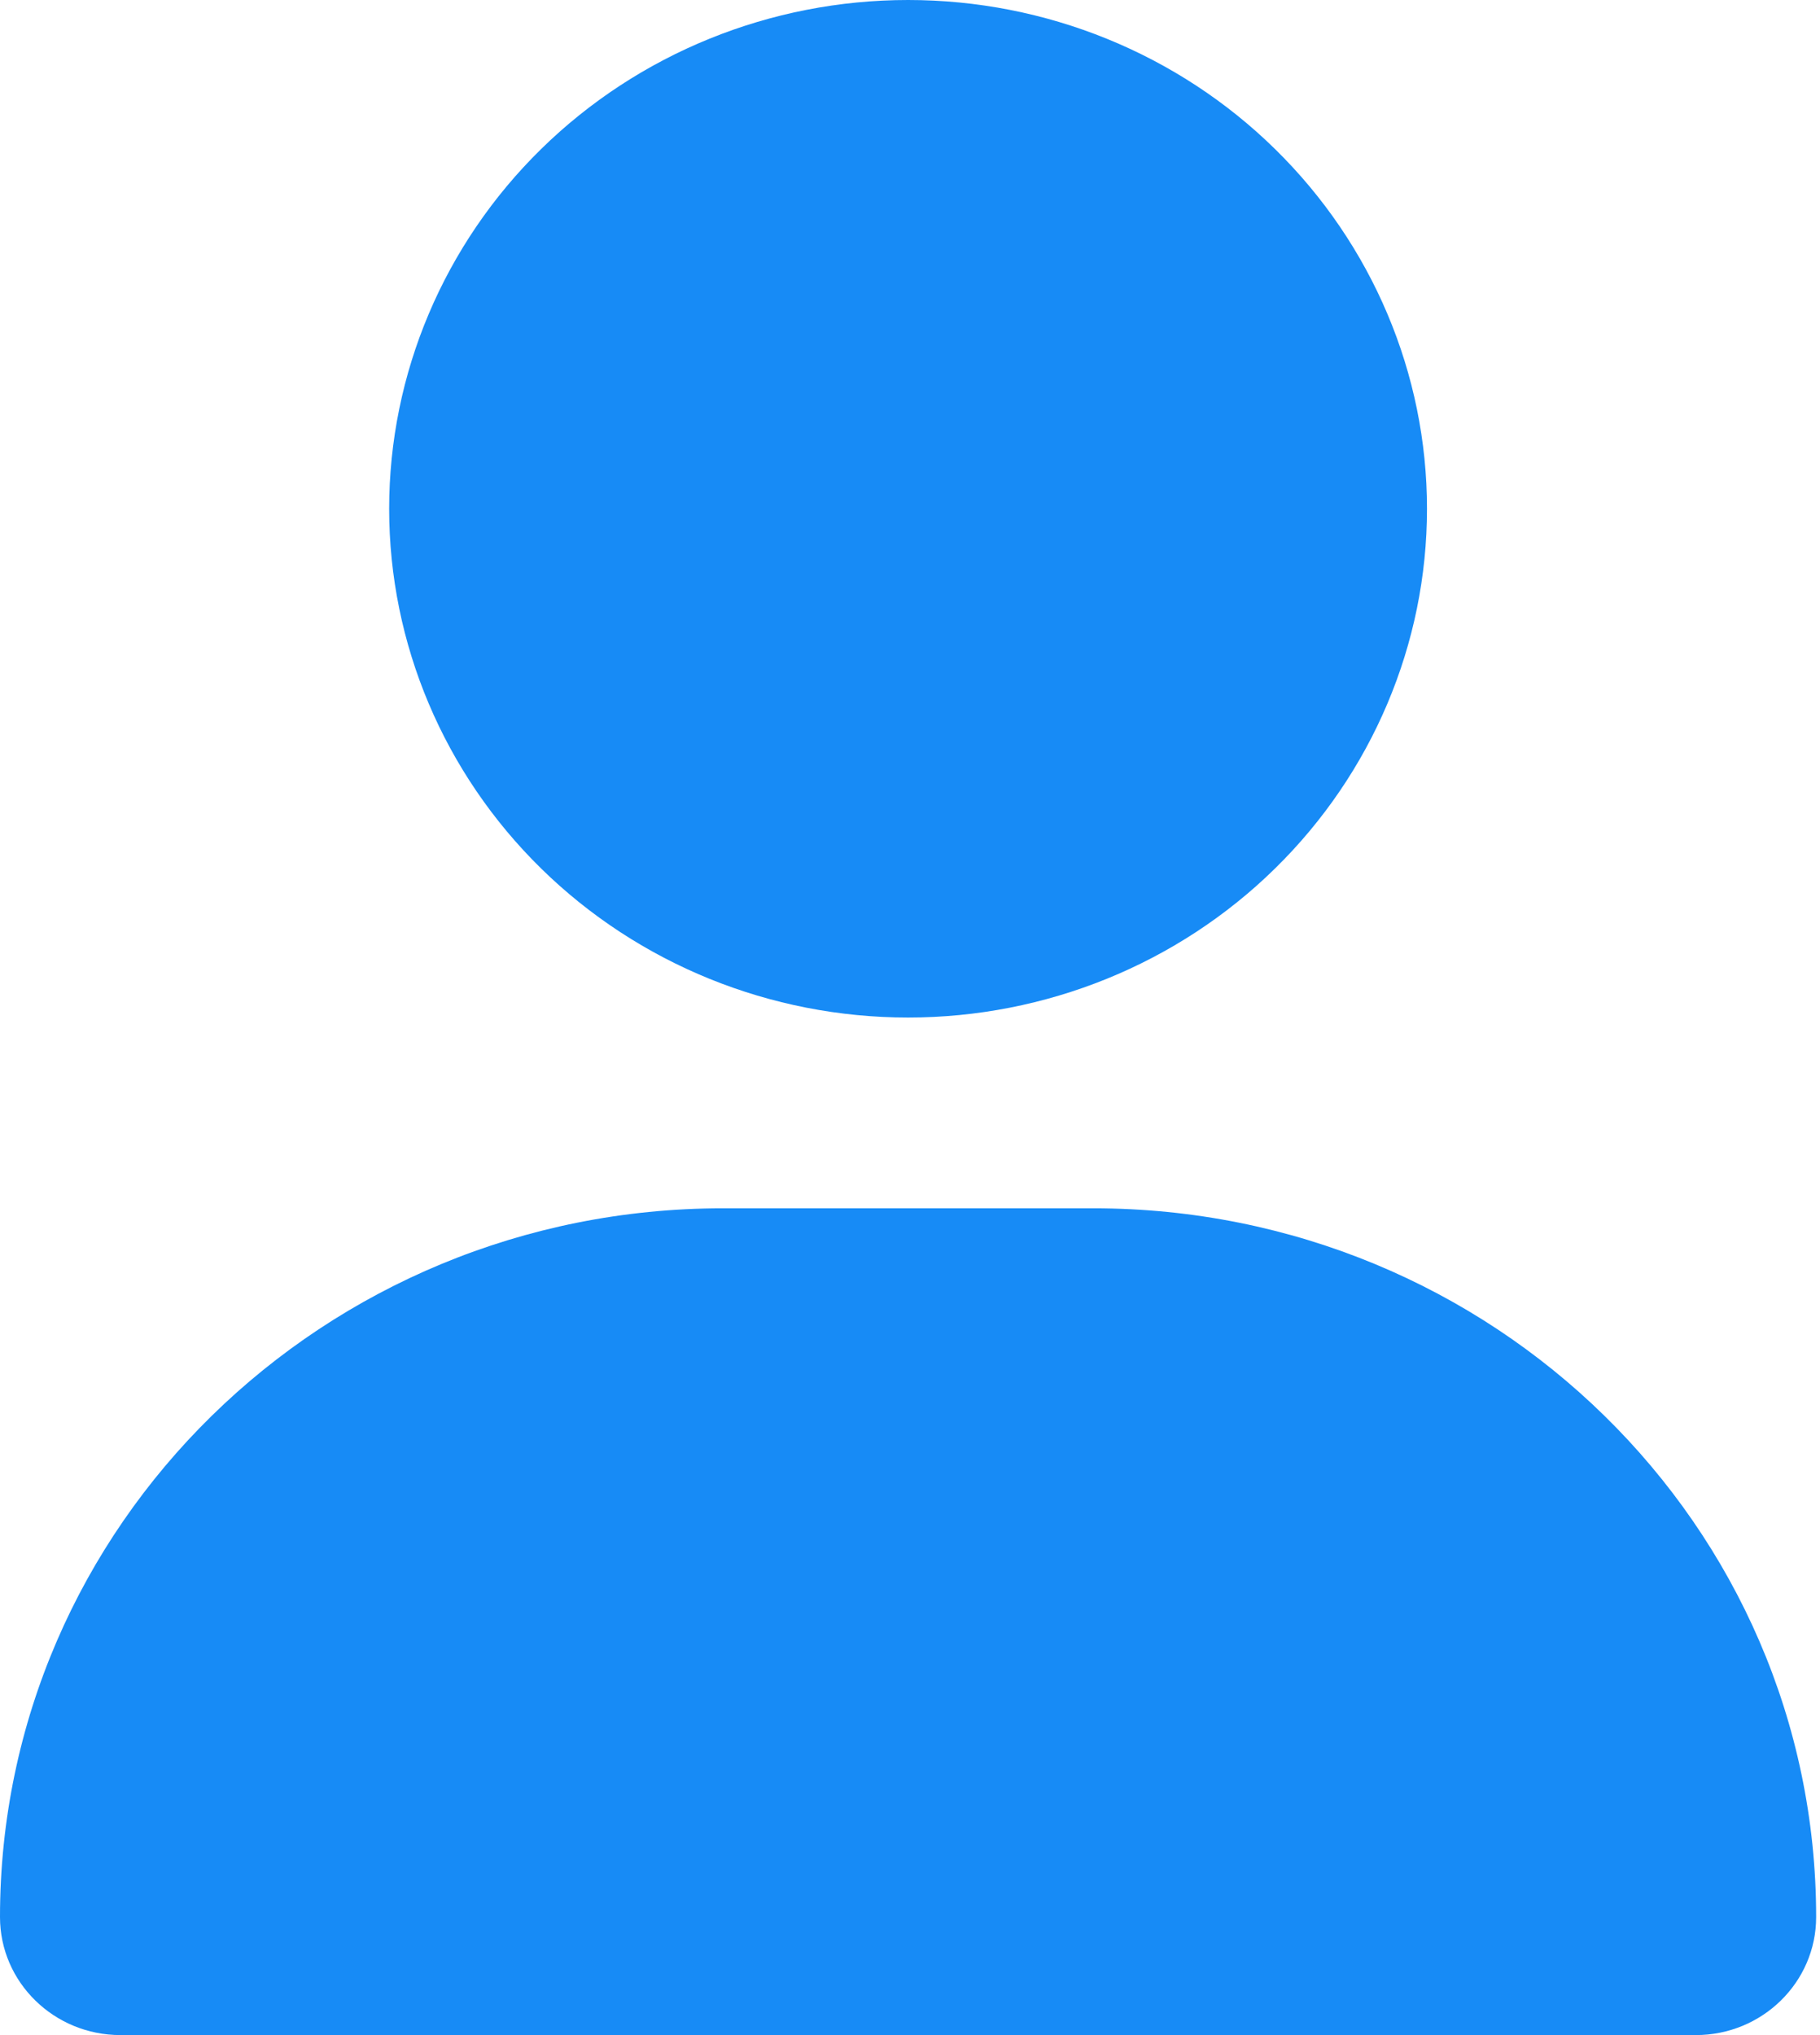 <svg width="17" height="19" viewBox="0 0 17 19" fill="none" xmlns="http://www.w3.org/2000/svg">
<path d="M8.482 9.5C9.768 9.5 11.001 9 11.909 8.109C12.818 7.218 13.329 6.01 13.329 4.75C13.329 3.49 12.818 2.282 11.909 1.391C11.001 0.5 9.768 0 8.482 0C7.197 0 5.964 0.5 5.055 1.391C4.146 2.282 3.635 3.49 3.635 4.75C3.635 6.01 4.146 7.218 5.055 8.109C5.964 9 7.197 9.5 8.482 9.5ZM6.752 11.281C3.022 11.281 0 14.243 0 17.898C0 18.506 0.504 19 1.125 19H15.84C16.461 19 16.964 18.506 16.964 17.898C16.964 14.243 13.943 11.281 10.213 11.281H6.752Z" fill="#178BF6"/>
</svg>

